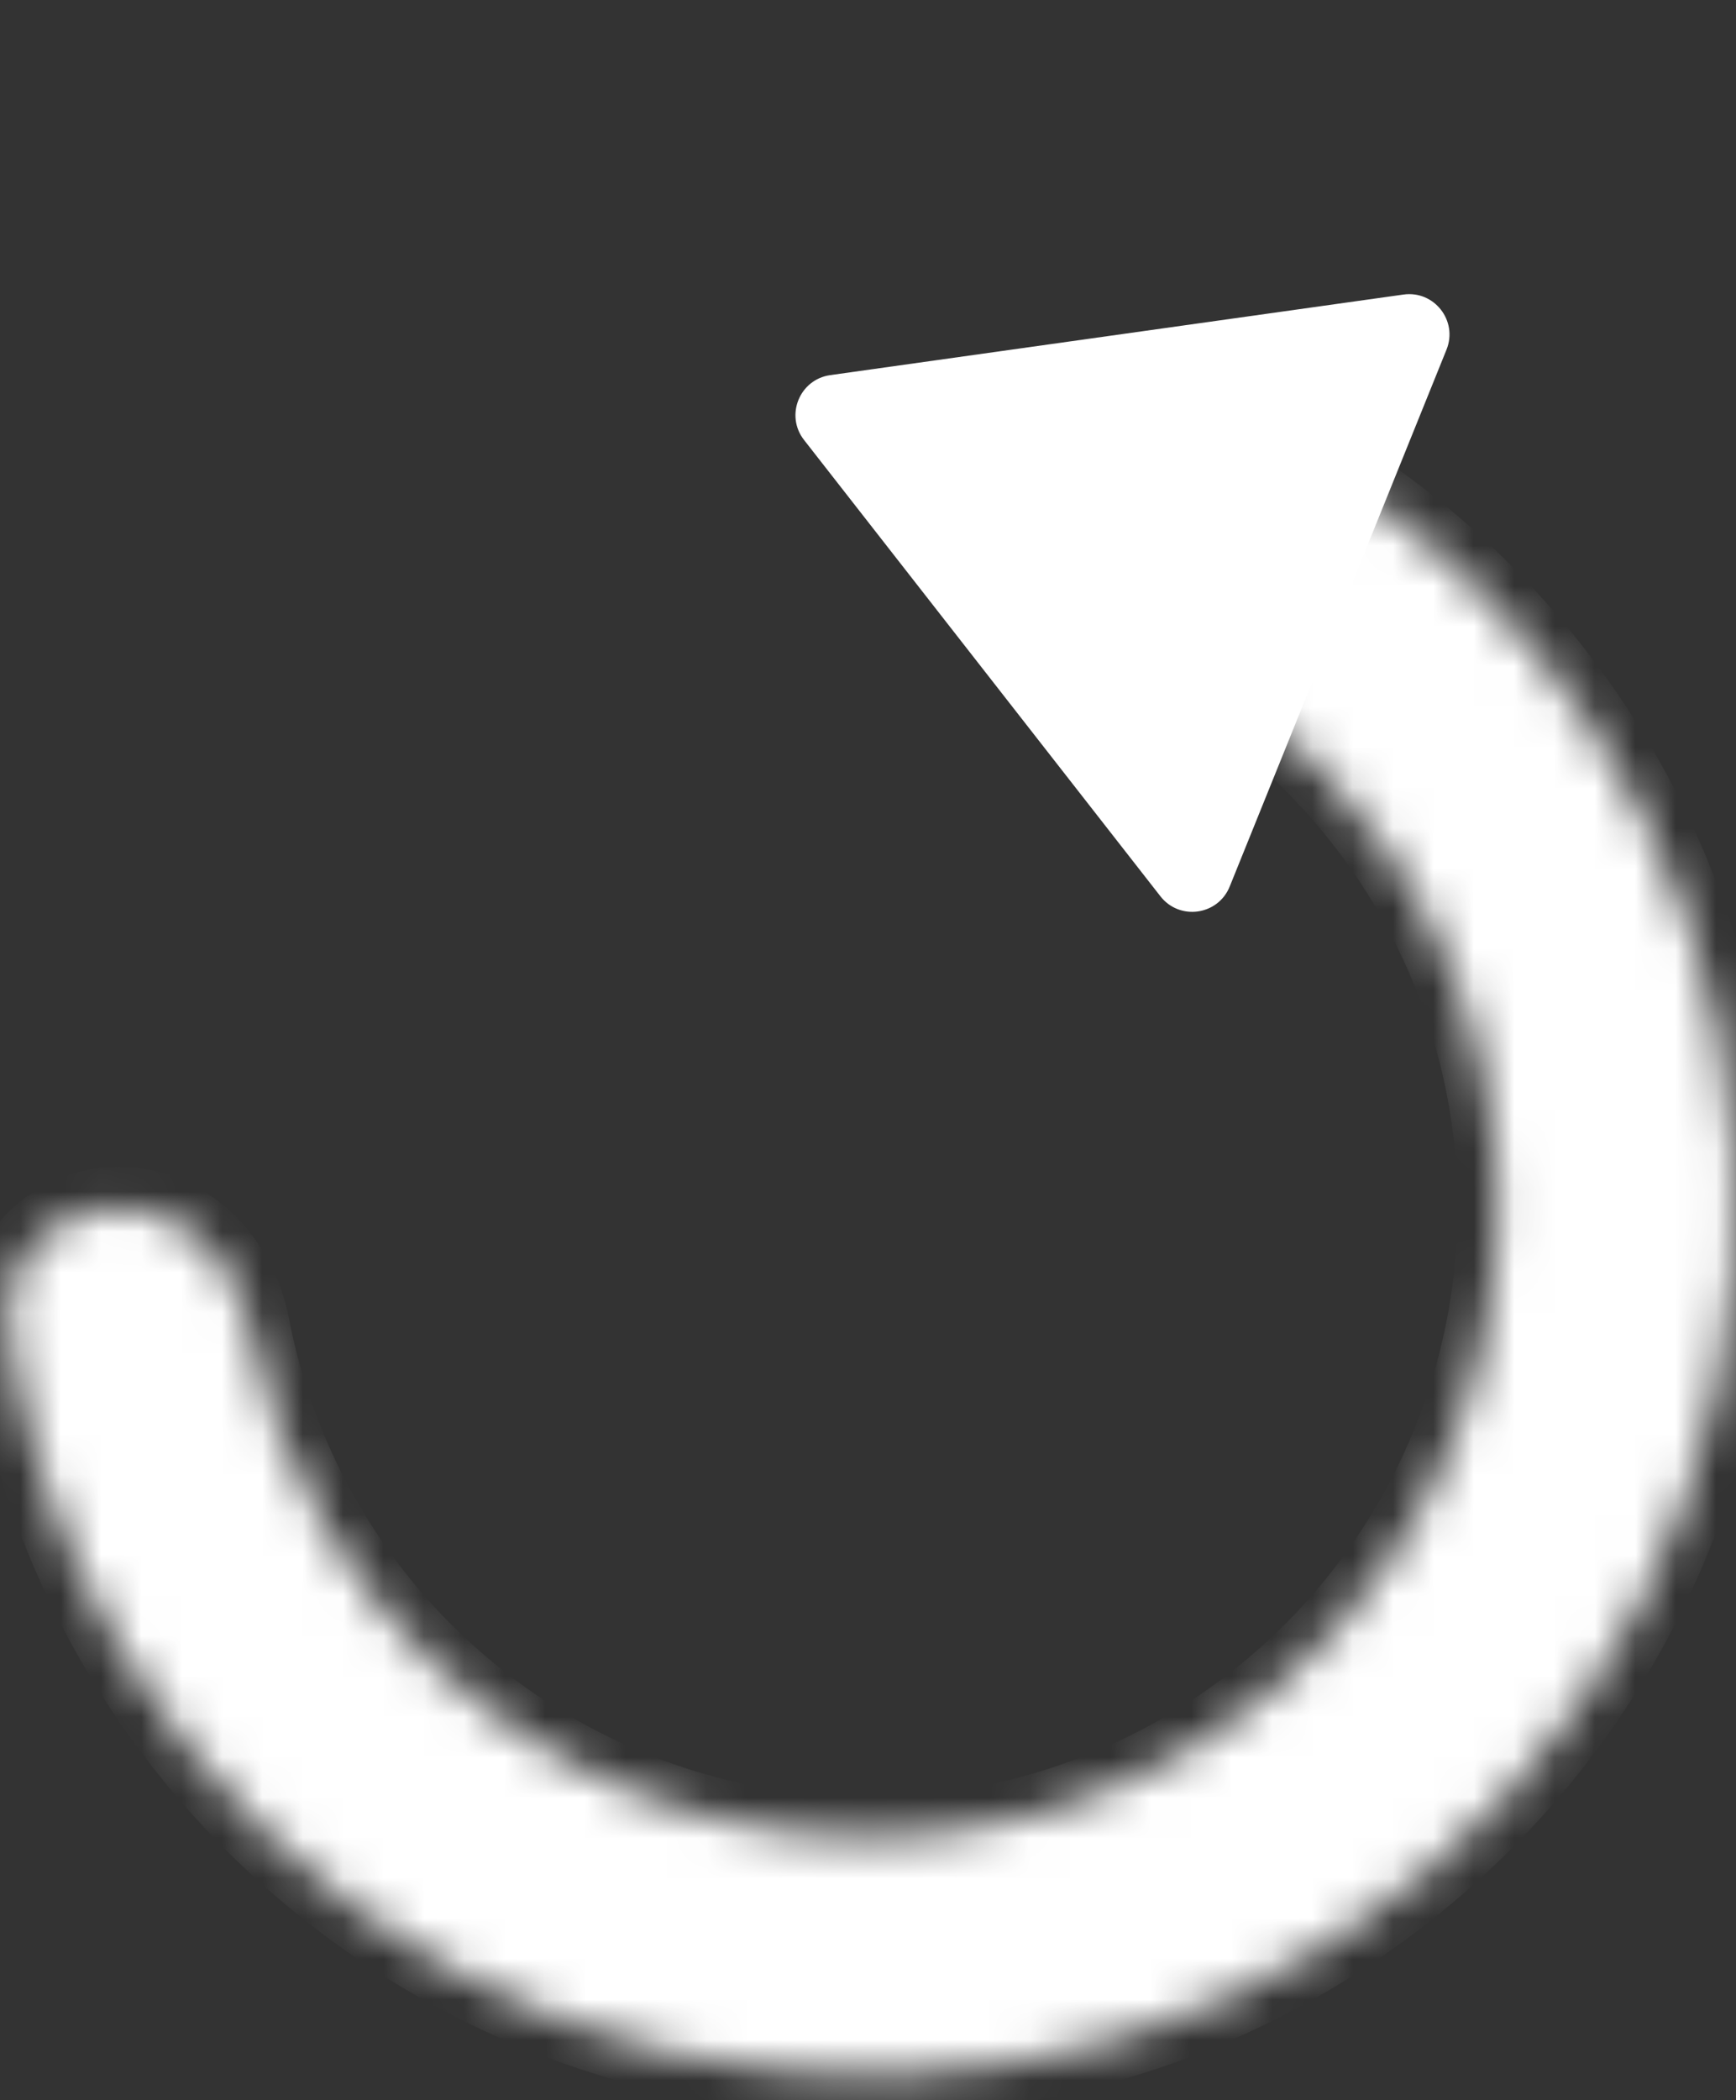 <svg width="43" height="52" viewBox="0 0 43 52" fill="none" xmlns="http://www.w3.org/2000/svg">
<rect x="0" y="0" width="43" height="52" fill="#333333" stroke="none"/>
<mask id="path-1-inside-1_1615_265" fill="white">
<path d="M2.947 29.891C1.32 29.891 -0.021 31.216 0.202 32.829C0.59 35.645 1.535 38.366 2.991 40.83C4.949 44.142 7.76 46.869 11.131 48.725C14.502 50.581 18.31 51.498 22.156 51.381C26.003 51.263 29.747 50.115 32.999 48.057C36.251 45.999 38.89 43.106 40.642 39.68C42.394 36.253 43.195 32.42 42.96 28.578C42.725 24.737 41.464 21.03 39.307 17.843C37.703 15.472 35.648 13.454 33.269 11.898C31.907 11.007 30.135 11.651 29.439 13.122V13.122C28.742 14.594 29.393 16.331 30.707 17.291C32.153 18.348 33.413 19.65 34.425 21.146C35.99 23.459 36.906 26.15 37.076 28.938C37.246 31.726 36.666 34.509 35.394 36.996C34.122 39.483 32.206 41.582 29.846 43.076C27.486 44.57 24.768 45.403 21.976 45.489C19.184 45.574 16.421 44.908 13.974 43.561C11.527 42.214 9.487 40.235 8.066 37.83C7.147 36.276 6.509 34.58 6.172 32.821C5.867 31.222 4.575 29.891 2.947 29.891V29.891Z"/>
</mask>
<path d="M2.947 29.891C1.32 29.891 -0.021 31.216 0.202 32.829C0.59 35.645 1.535 38.366 2.991 40.83C4.949 44.142 7.76 46.869 11.131 48.725C14.502 50.581 18.31 51.498 22.156 51.381C26.003 51.263 29.747 50.115 32.999 48.057C36.251 45.999 38.89 43.106 40.642 39.68C42.394 36.253 43.195 32.42 42.96 28.578C42.725 24.737 41.464 21.03 39.307 17.843C37.703 15.472 35.648 13.454 33.269 11.898C31.907 11.007 30.135 11.651 29.439 13.122V13.122C28.742 14.594 29.393 16.331 30.707 17.291C32.153 18.348 33.413 19.65 34.425 21.146C35.99 23.459 36.906 26.15 37.076 28.938C37.246 31.726 36.666 34.509 35.394 36.996C34.122 39.483 32.206 41.582 29.846 43.076C27.486 44.57 24.768 45.403 21.976 45.489C19.184 45.574 16.421 44.908 13.974 43.561C11.527 42.214 9.487 40.235 8.066 37.83C7.147 36.276 6.509 34.58 6.172 32.821C5.867 31.222 4.575 29.891 2.947 29.891V29.891Z" fill="white" stroke="white" stroke-width="2" mask="url(#path-1-inside-1_1615_265)"/>
<path d="M19.916 10.894C19.442 10.288 19.803 9.395 20.565 9.288L34.763 7.293C35.525 7.186 36.118 7.944 35.829 8.658L30.459 21.951C30.17 22.665 29.217 22.799 28.743 22.192L19.916 10.894Z" fill="white"/>
</svg>
